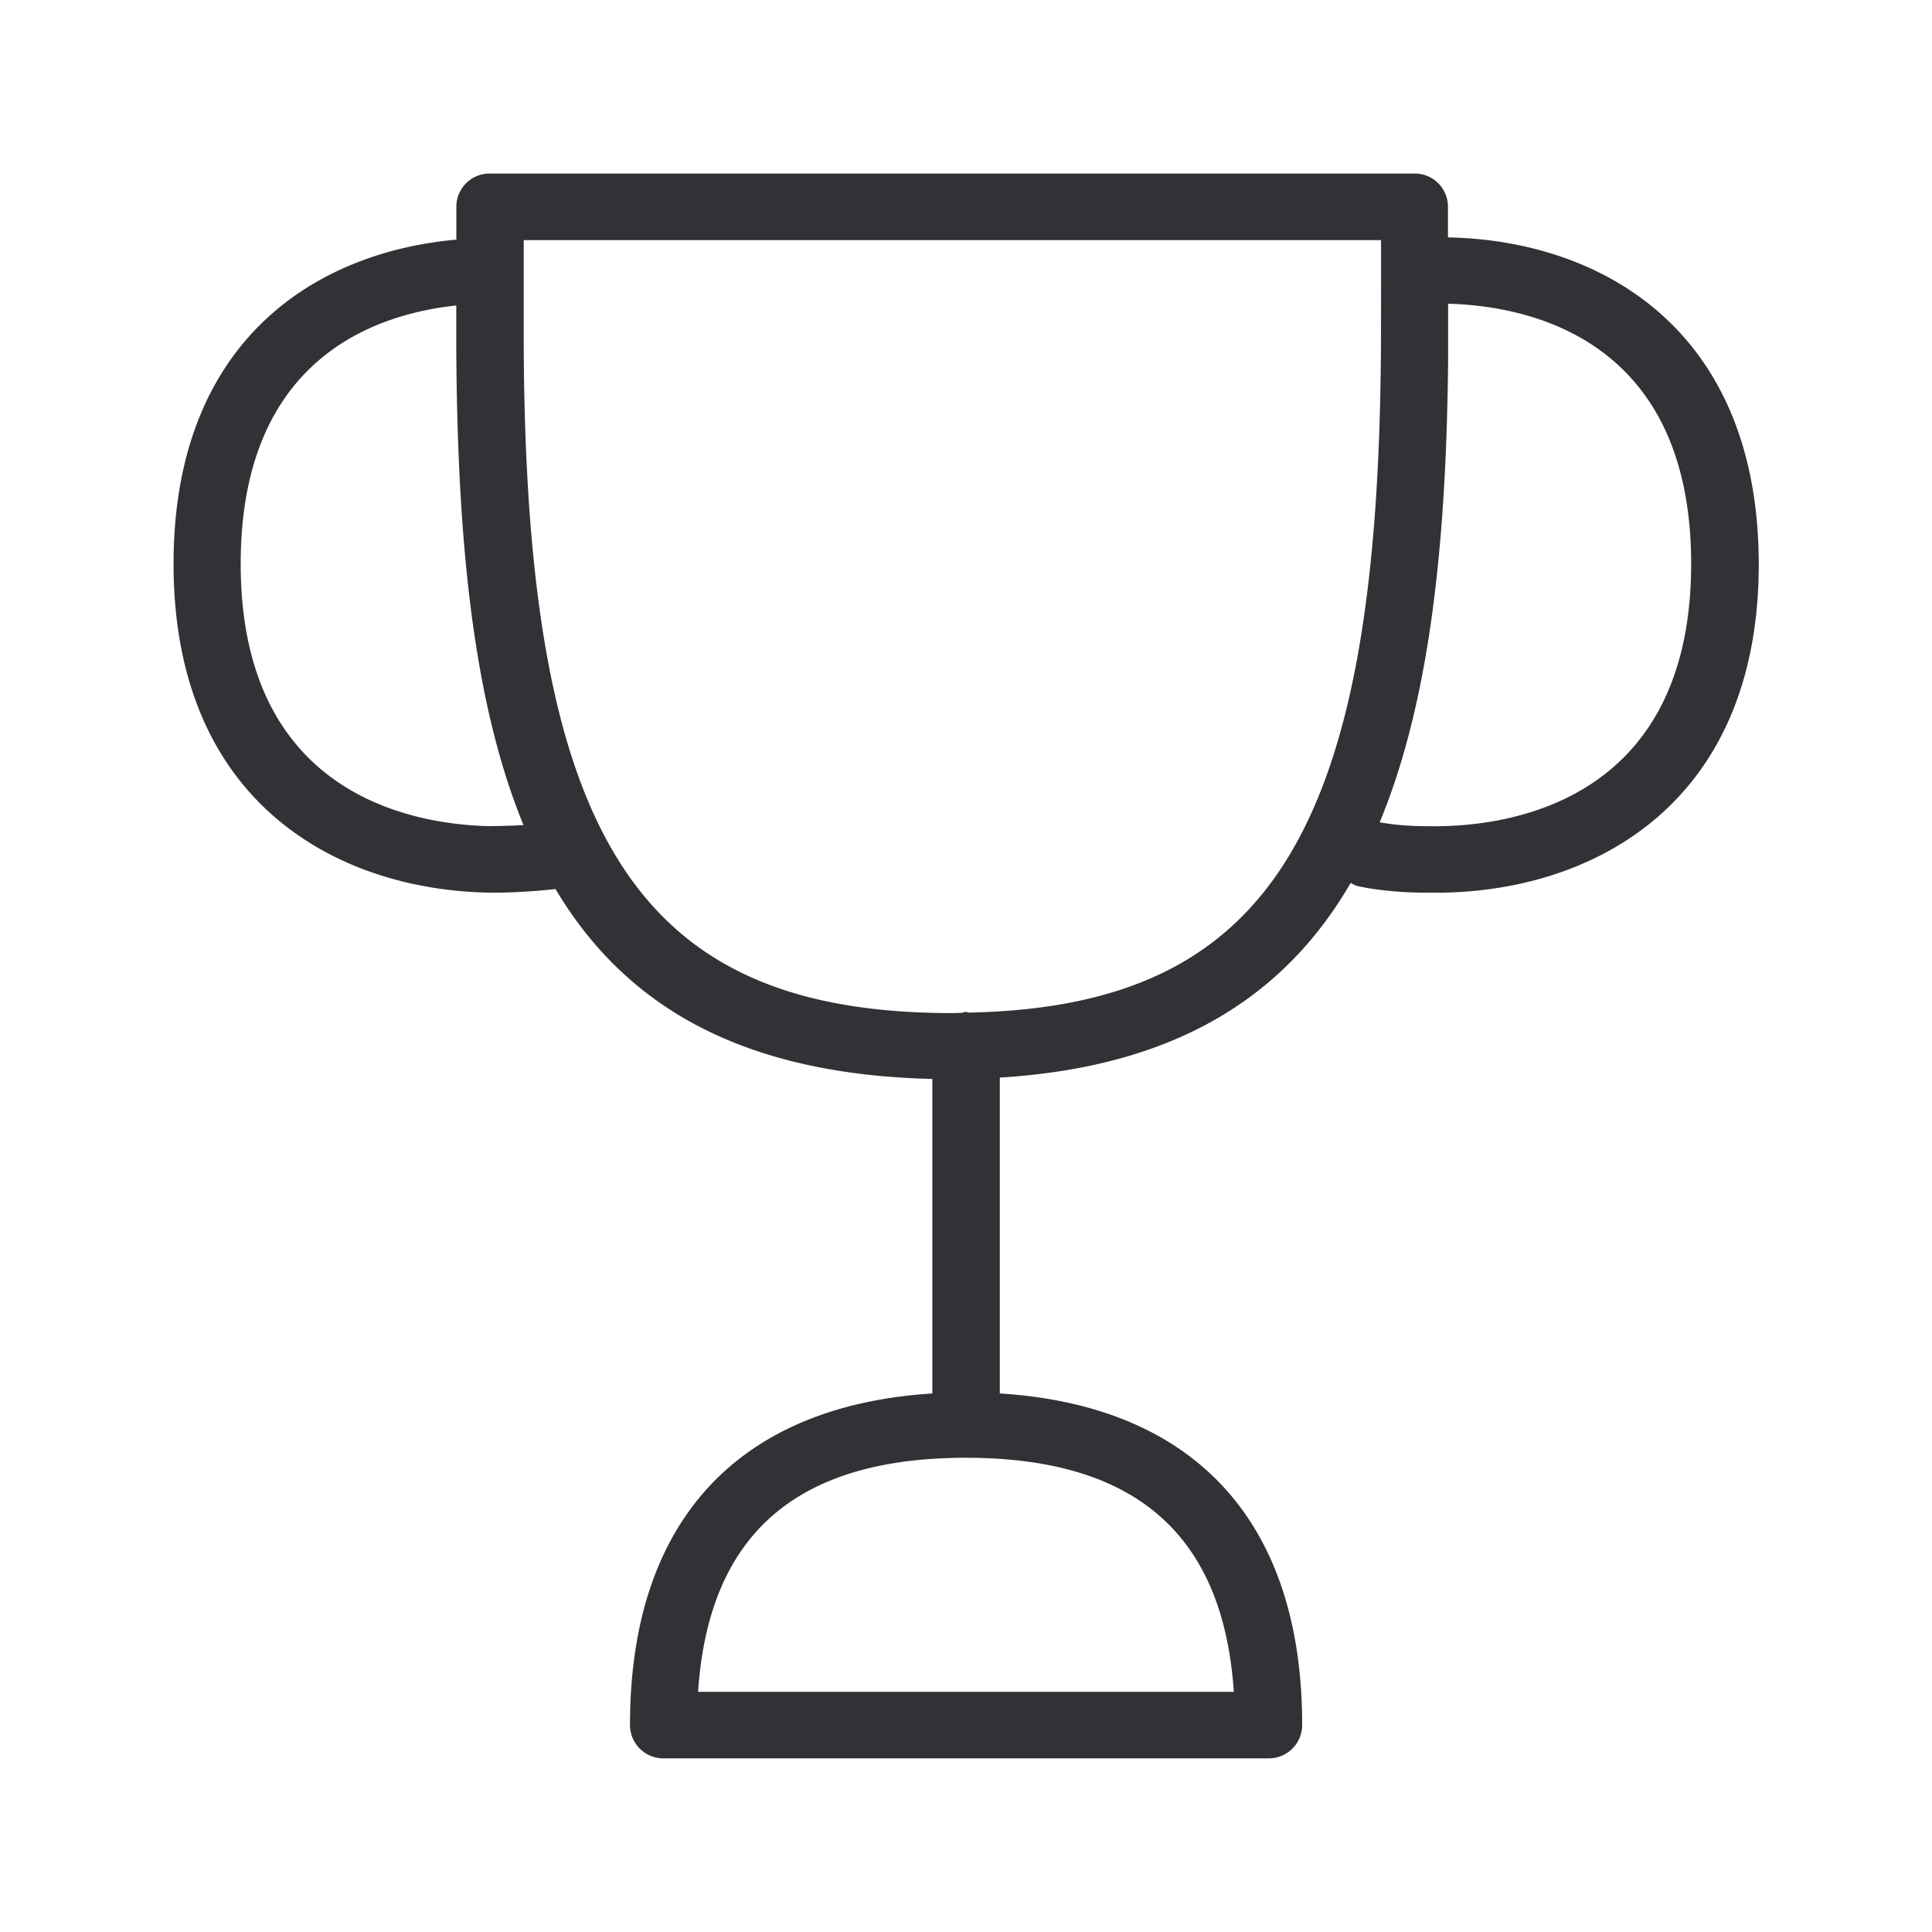 <svg width="24" height="24" viewBox="0 0 24 24" xmlns="http://www.w3.org/2000/svg"><path d="M17.893 10.263c-.11.003-.23 0-.322-.003a3.171 3.171 0 01-.432-.045c.62-1.496.827-3.445.85-5.725v-.717c.957.025 3.019.403 3.019 3.232 0 2.896-2.18 3.244-3.115 3.258m-5.86 2.316c-.011-.003-.022-.008-.036-.008-.017 0-.034.008-.05.011-.043 0-.08.003-.118.003-3.905 0-5.297-2.171-5.323-8.289V2.983h10.65c0 .537 0 1.414-.003 1.504-.056 5.871-1.403 8.017-5.12 8.092m3.294 8.437H8.672c.131-1.955 1.22-2.907 3.327-2.907 2.104 0 3.196.952 3.328 2.907M6.106 10.263C5.167 10.249 2.99 9.9 2.99 7.005c0-2.527 1.641-3.1 2.678-3.21v.504c.011 2.415.21 4.429.835 5.95-.225.014-.395.011-.398.014m11.882-7.314v-.38a.411.411 0 00-.414-.413H6.086a.412.412 0 00-.417.412v.409c-1.765.157-3.513 1.269-3.513 4.028 0 2.966 2.034 4.056 3.939 4.084h.042c.112 0 .423-.006.764-.045.874 1.47 2.33 2.303 4.681 2.359v3.907c-2.42.154-3.756 1.591-3.756 4.118 0 .23.185.415.417.415h7.515a.414.414 0 00.418-.412v-.003c0-2.53-1.34-3.966-3.756-4.118v-3.924c2.162-.132 3.529-.989 4.358-2.417.025.01.05.028.079.036.254.059.568.078.7.081.073.003.157.003.244.003h.109c1.902-.028 3.938-1.118 3.938-4.084-.005-2.938-1.986-4.02-3.86-4.056" fill="#313235" fill-rule="nonzero"/></svg>